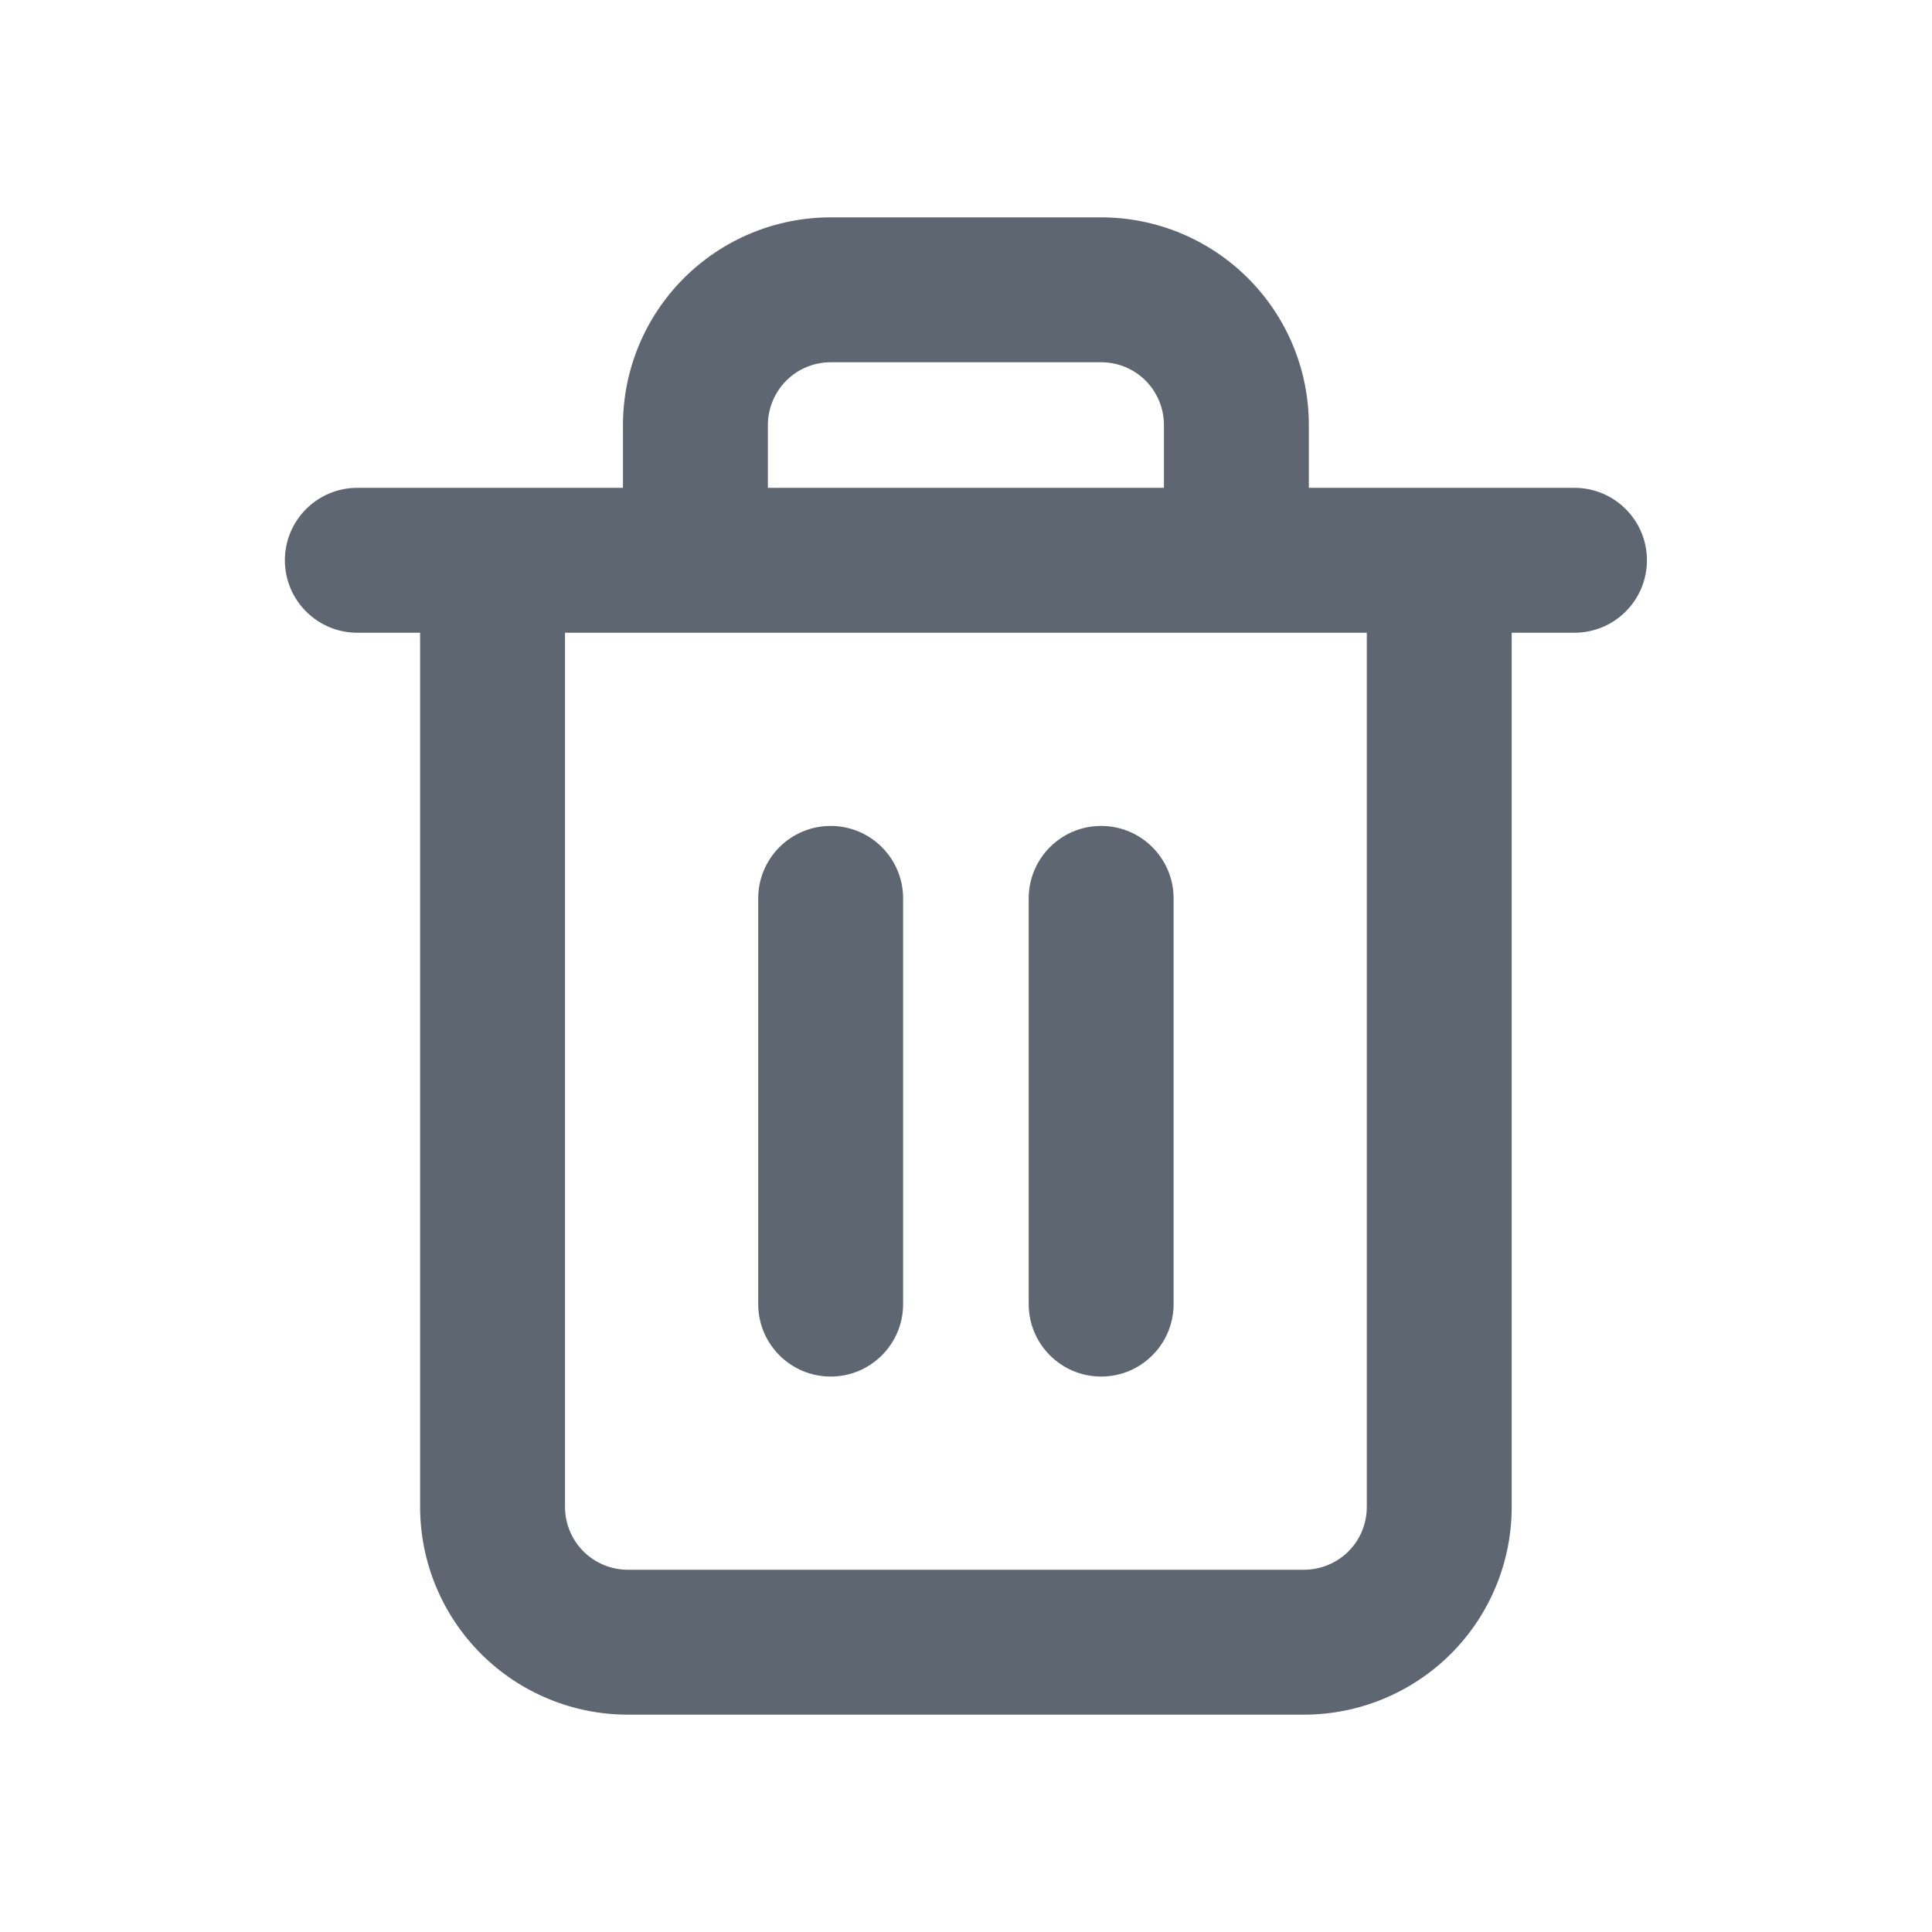 <svg width="20" height="20" viewBox="0 0 20 20" fill="none" xmlns="http://www.w3.org/2000/svg">
<path fill-rule="evenodd" clip-rule="evenodd" d="M8.14 3.94C8.261 3.818 8.427 3.75 8.599 3.75H11.399C11.572 3.75 11.737 3.818 11.859 3.94C11.981 4.062 12.049 4.228 12.049 4.4V5.05H7.949V4.4C7.949 4.228 8.018 4.062 8.14 3.94ZM6.449 5.05V4.4C6.449 3.83 6.676 3.283 7.079 2.88C7.482 2.477 8.029 2.25 8.599 2.25H11.399C11.969 2.25 12.516 2.477 12.919 2.88C13.323 3.283 13.549 3.83 13.549 4.4V5.05H14.891L14.899 5.05L14.908 5.05H16.299C16.713 5.05 17.049 5.386 17.049 5.8C17.049 6.214 16.713 6.55 16.299 6.55H15.649V15.6C15.649 16.17 15.423 16.717 15.02 17.12C14.616 17.523 14.069 17.75 13.499 17.75H6.499C5.929 17.75 5.382 17.523 4.979 17.12C4.576 16.717 4.349 16.17 4.349 15.6V6.55H3.699C3.285 6.55 2.949 6.214 2.949 5.8C2.949 5.386 3.285 5.05 3.699 5.05H5.091L5.099 5.05L5.108 5.05H6.449ZM5.849 6.55V15.6C5.849 15.772 5.918 15.938 6.04 16.06C6.161 16.181 6.327 16.25 6.499 16.25H13.499C13.672 16.25 13.837 16.181 13.959 16.06C14.081 15.938 14.149 15.772 14.149 15.6V6.55H5.849ZM8.599 8.55C9.013 8.55 9.349 8.886 9.349 9.3V13.5C9.349 13.914 9.013 14.25 8.599 14.25C8.185 14.25 7.849 13.914 7.849 13.5V9.3C7.849 8.886 8.185 8.55 8.599 8.55ZM12.149 9.3C12.149 8.886 11.813 8.55 11.399 8.55C10.985 8.55 10.649 8.886 10.649 9.3V13.5C10.649 13.914 10.985 14.25 11.399 14.25C11.813 14.25 12.149 13.914 12.149 13.5V9.3Z" fill="#5D6671"/>
</svg>
